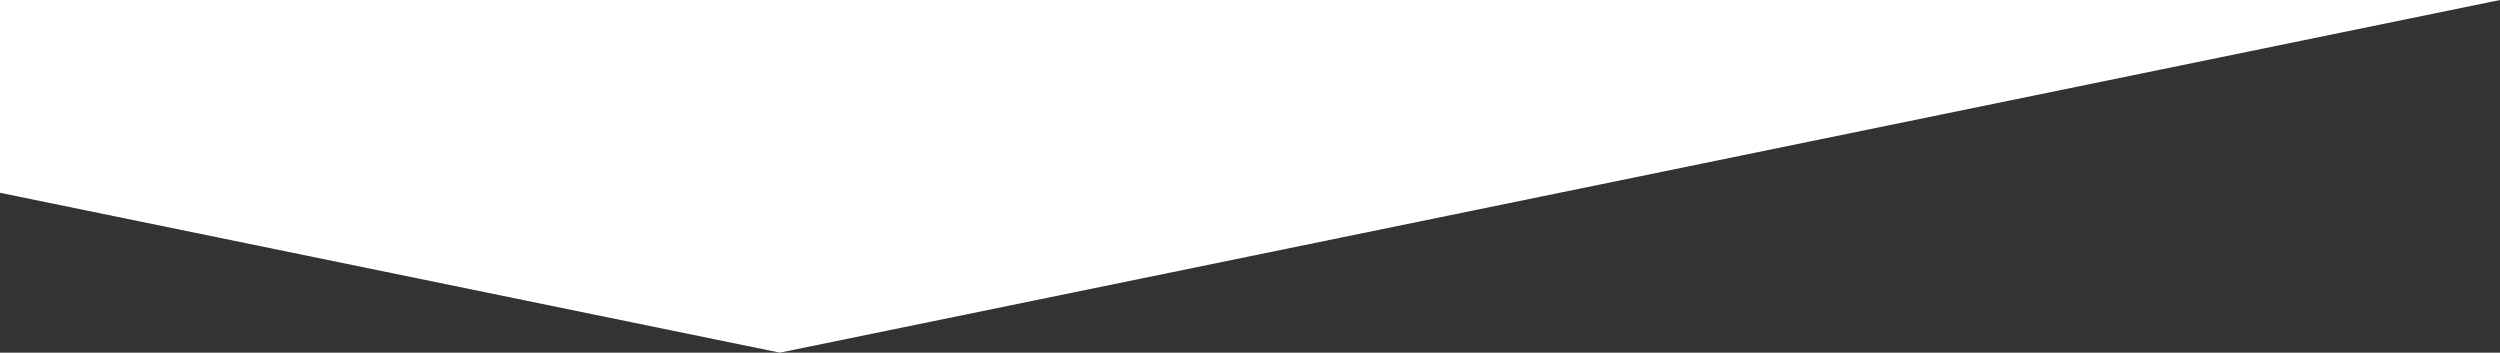 <svg width="872" height="123" viewBox="0 0 872 123" fill="none" xmlns="http://www.w3.org/2000/svg">
<rect x="0" y="0" width="872" height="123" fill="#333333" stroke="none"/>
<path d="M272 123L-328 0H872L272 123Z" fill="white"/>
</svg>
